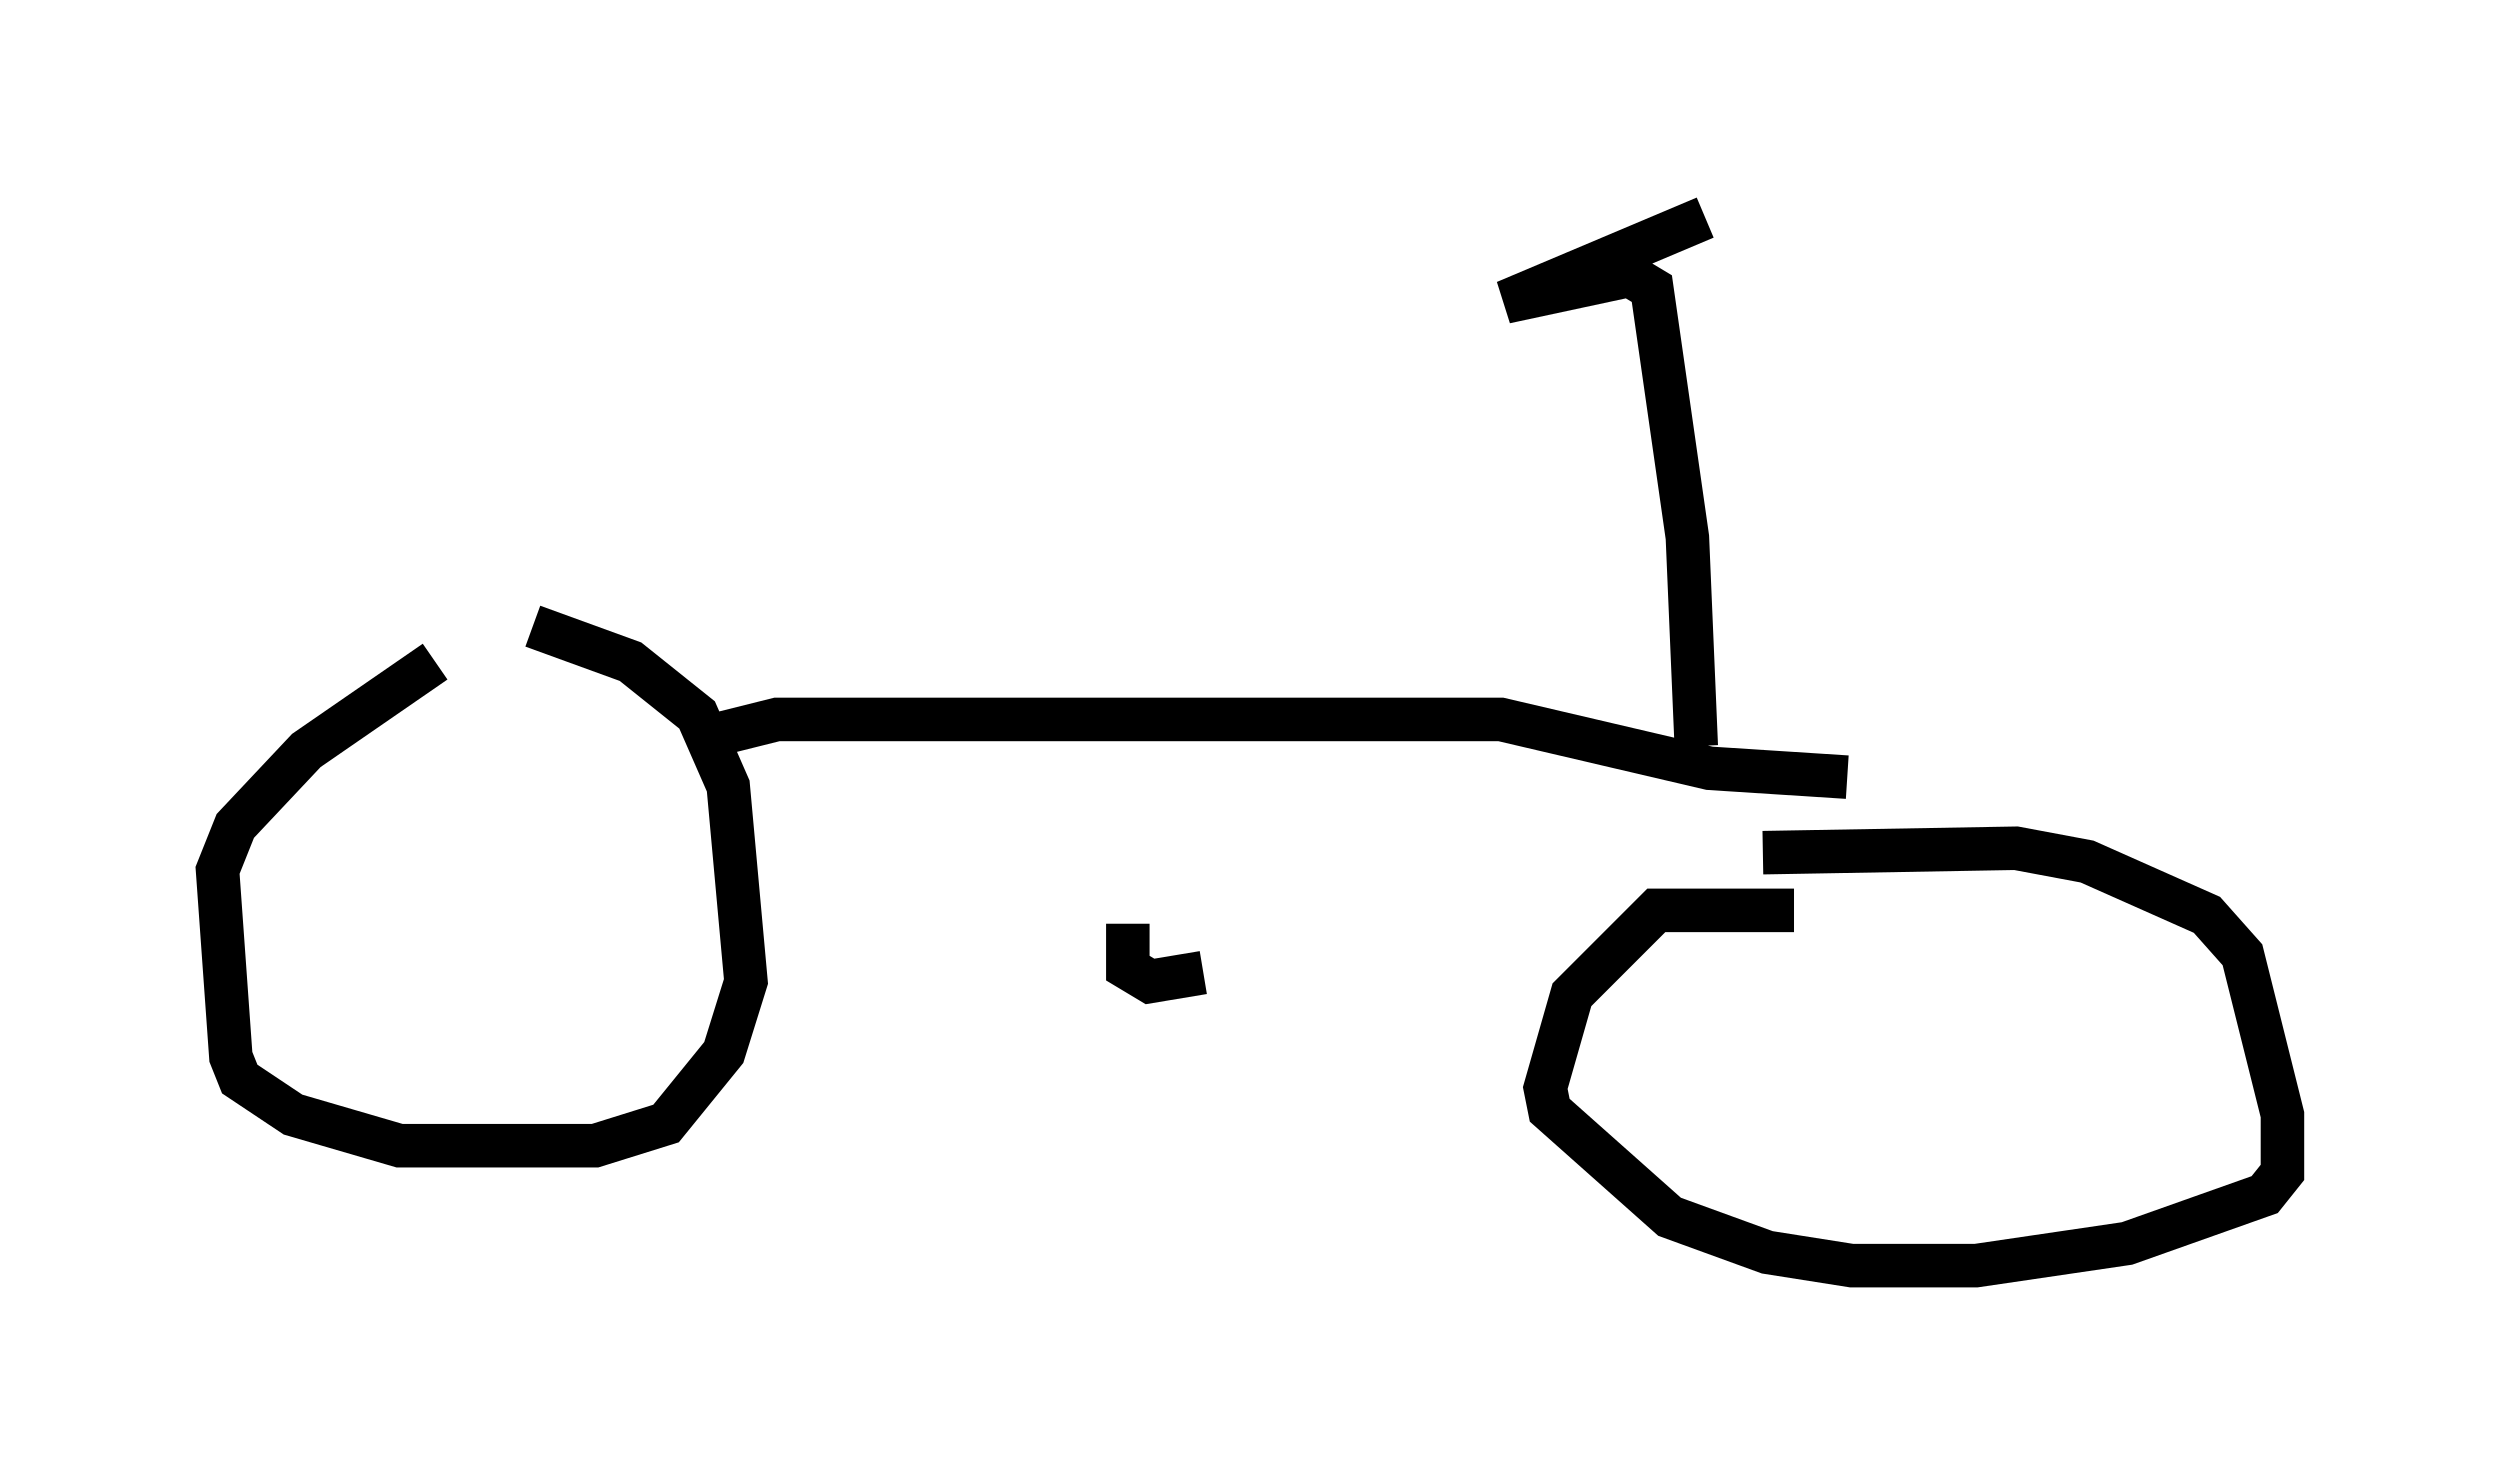 <?xml version="1.0" encoding="utf-8" ?>
<svg baseProfile="full" height="34.092" version="1.1" width="57.469" xmlns="http://www.w3.org/2000/svg" xmlns:ev="http://www.w3.org/2001/xml-events" xmlns:xlink="http://www.w3.org/1999/xlink"><defs /><rect fill="white" height="34.092" width="57.469" x="0" y="0" /><path d="M12.248, 14.086 m-2.246, 1.123 l-2.96, 2.042 -1.633, 1.735 l-0.408, 1.021 0.306, 4.288 l0.204, 0.51 1.225, 0.817 l2.45, 0.715 4.492, 0.0 l1.633, -0.51 1.327, -1.633 l0.51, -1.633 -0.408, -4.492 l-0.715, -1.633 -1.531, -1.225 l-2.246, -0.817 m28.992, 6.533 l-3.165, 0.0 -1.94, 1.94 l-0.613, 2.144 0.102, 0.51 l2.756, 2.45 2.246, 0.817 l1.94, 0.306 2.858, 0.0 l3.471, -0.51 3.165, -1.123 l0.408, -0.51 0.0, -1.327 l-0.919, -3.675 -0.817, -0.919 l-2.756, -1.225 -1.633, -0.306 l-5.819, 0.102 m-14.598, 1.633 l0.0, 1.021 0.51, 0.306 l1.225, -0.204 m-11.025, -5.513 l1.225, -0.306 16.64, 0.0 l4.798, 1.123 3.165, 0.204 m-3.471, -0.715 l-0.204, -4.798 -0.817, -5.717 l-0.51, -0.306 -2.858, 0.613 l4.594, -1.94 " fill="none" stroke="black" stroke-width="1" /></svg>